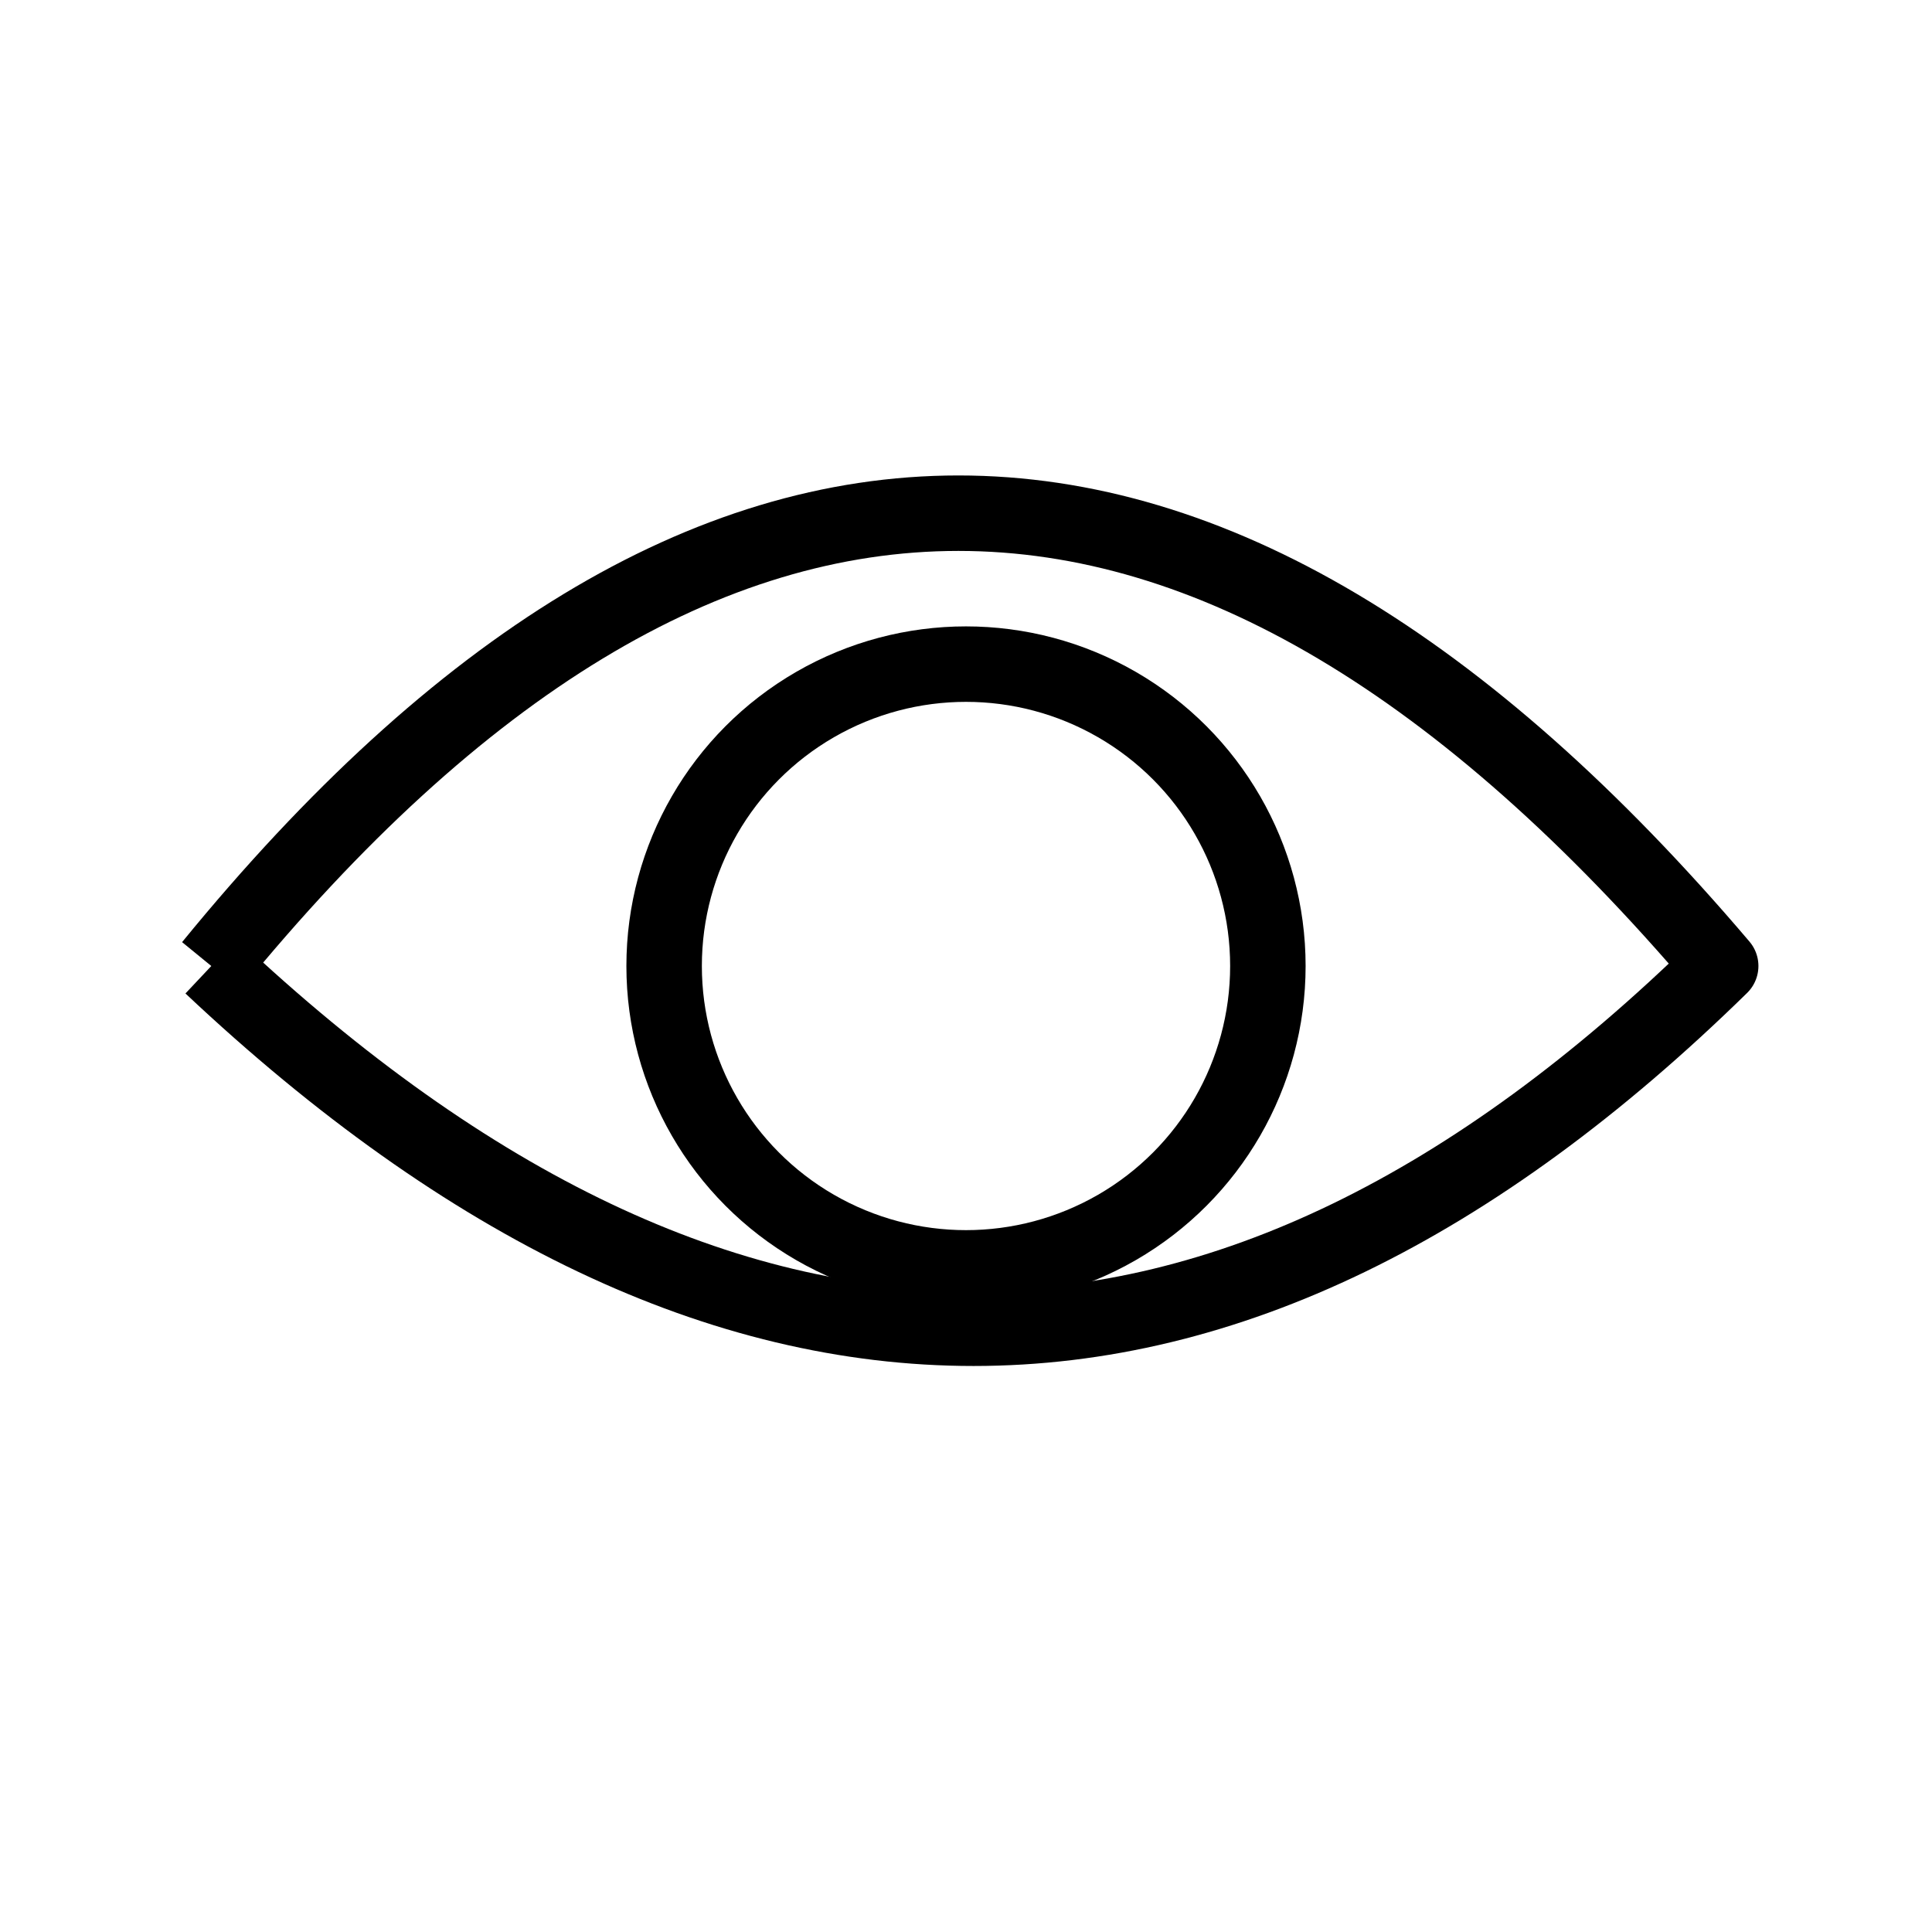<svg xmlns="http://www.w3.org/2000/svg" viewBox="0 0 128 128" fill="none" stroke="#000" stroke-width="5" stroke-linejoin="round"><circle cx="64" cy="64" r="20"/><path d="M14 64q49-60 100 0-49 48-100 0"/></svg>
